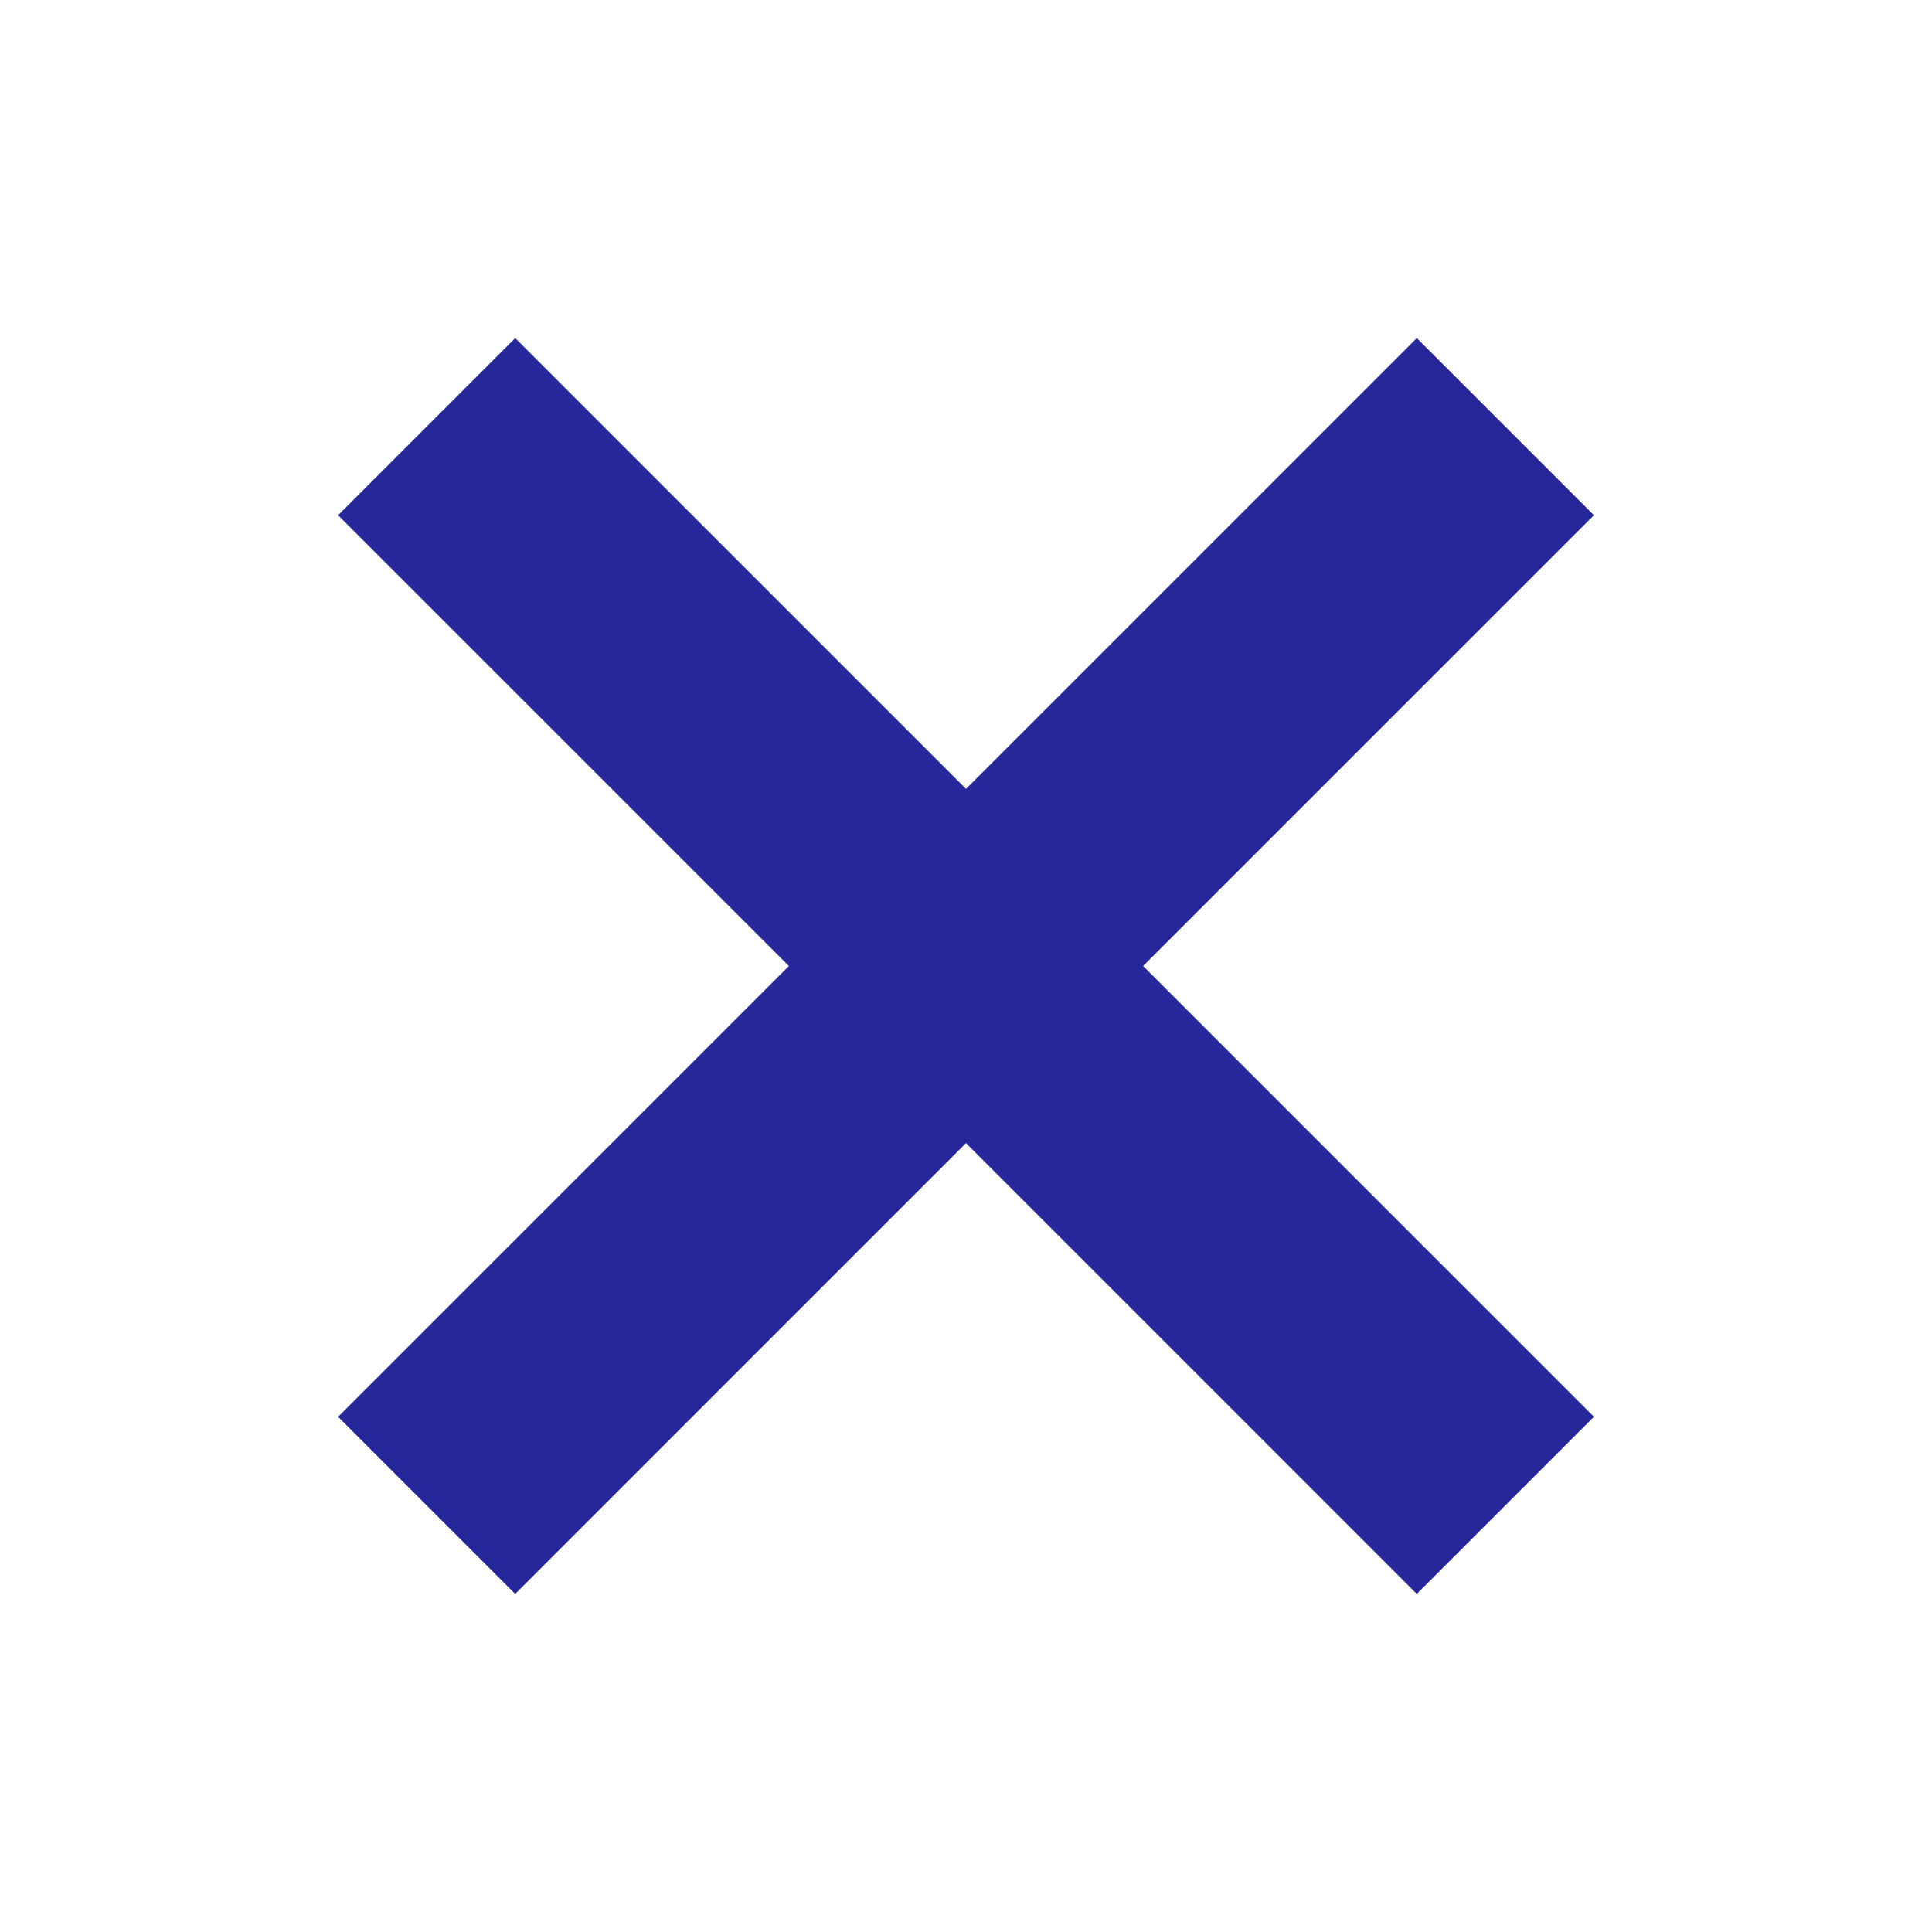 <svg xmlns="http://www.w3.org/2000/svg" height="24" viewBox="0 96 960 960" width="24"><path d="m256 888-88-88 224-224-224-224 88-88 224 224 224-224 88 88-224 224 224 224-88 88-224-224-224 224Z" fill="#27279c"/></svg>